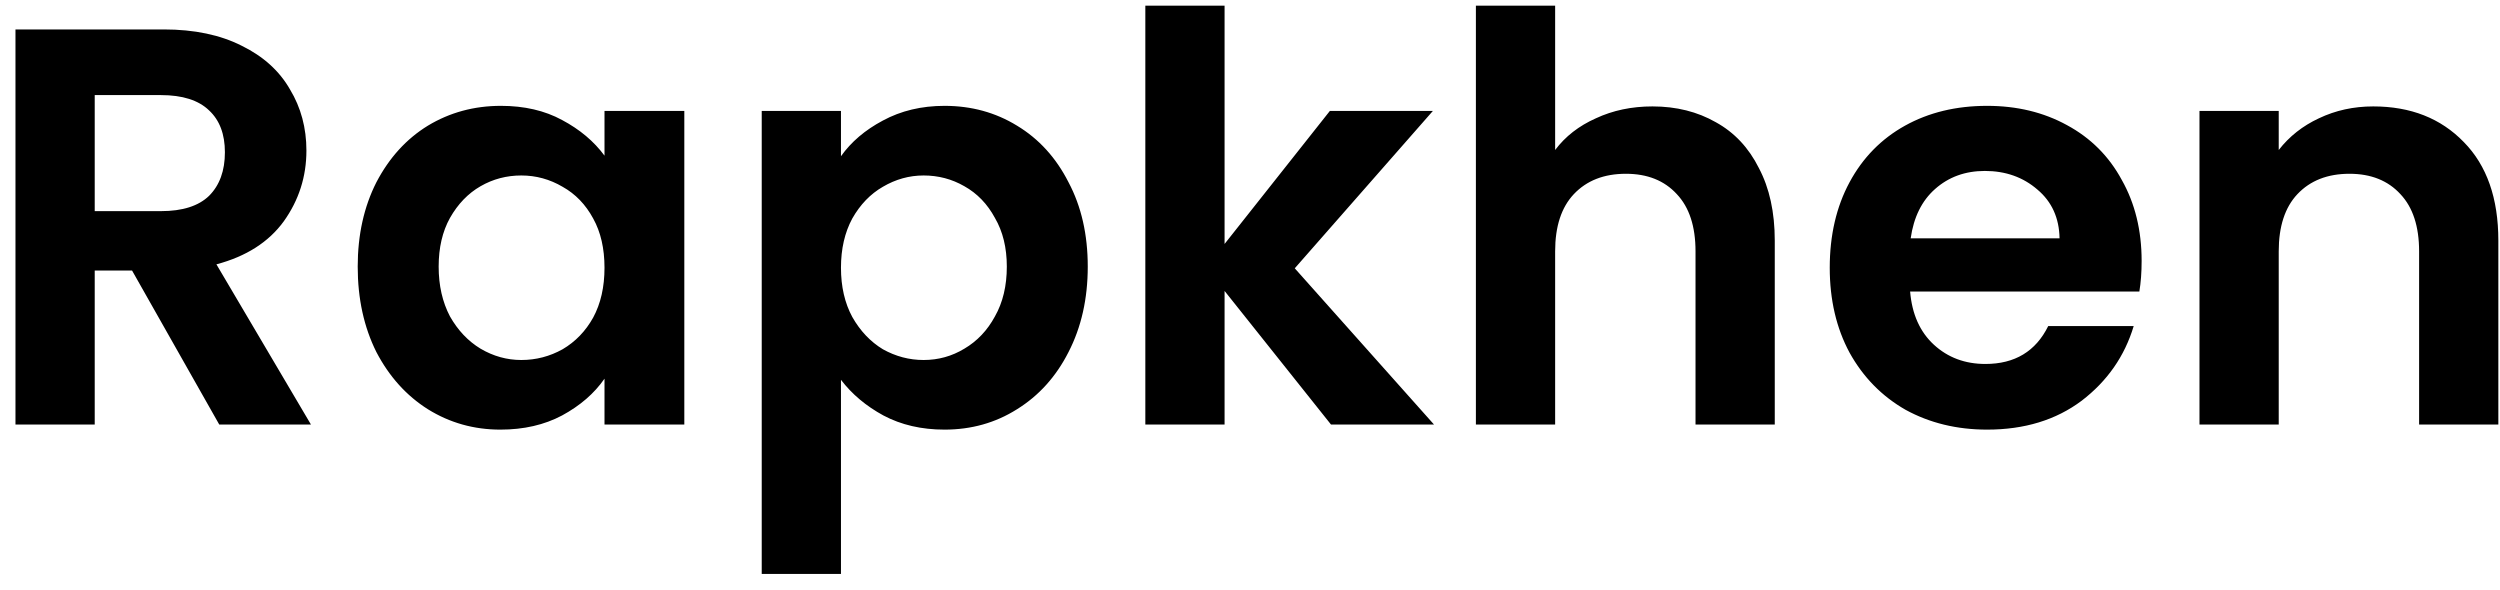 <svg width="106" height="25" viewBox="0 0 106 25" fill="none" xmlns="http://www.w3.org/2000/svg">
<path d="M9.296 18L5.6 11.472H4.016V18H0.656V1.248H6.944C8.24 1.248 9.344 1.48 10.256 1.944C11.168 2.392 11.848 3.008 12.296 3.792C12.76 4.56 12.992 5.424 12.992 6.384C12.992 7.488 12.672 8.488 12.032 9.384C11.392 10.264 10.44 10.872 9.176 11.208L13.184 18H9.296ZM4.016 8.952H6.824C7.736 8.952 8.416 8.736 8.864 8.304C9.312 7.856 9.536 7.24 9.536 6.456C9.536 5.688 9.312 5.096 8.864 4.68C8.416 4.248 7.736 4.032 6.824 4.032H4.016V8.952ZM15.167 11.304C15.167 9.96 15.431 8.768 15.959 7.728C16.503 6.688 17.231 5.888 18.143 5.328C19.071 4.768 20.103 4.488 21.239 4.488C22.231 4.488 23.095 4.688 23.831 5.088C24.583 5.488 25.183 5.992 25.631 6.6V4.704H29.015V18H25.631V16.056C25.199 16.68 24.599 17.2 23.831 17.616C23.079 18.016 22.207 18.216 21.215 18.216C20.095 18.216 19.071 17.928 18.143 17.352C17.231 16.776 16.503 15.968 15.959 14.928C15.431 13.872 15.167 12.664 15.167 11.304ZM25.631 11.352C25.631 10.536 25.471 9.84 25.151 9.264C24.831 8.672 24.399 8.224 23.855 7.92C23.311 7.6 22.727 7.44 22.103 7.44C21.479 7.44 20.903 7.592 20.375 7.896C19.847 8.2 19.415 8.648 19.079 9.24C18.759 9.816 18.599 10.504 18.599 11.304C18.599 12.104 18.759 12.808 19.079 13.416C19.415 14.008 19.847 14.464 20.375 14.784C20.919 15.104 21.495 15.264 22.103 15.264C22.727 15.264 23.311 15.112 23.855 14.808C24.399 14.488 24.831 14.04 25.151 13.464C25.471 12.872 25.631 12.168 25.631 11.352ZM35.657 6.624C36.089 6.016 36.681 5.512 37.433 5.112C38.201 4.696 39.073 4.488 40.049 4.488C41.185 4.488 42.209 4.768 43.121 5.328C44.049 5.888 44.777 6.688 45.305 7.728C45.849 8.752 46.121 9.944 46.121 11.304C46.121 12.664 45.849 13.872 45.305 14.928C44.777 15.968 44.049 16.776 43.121 17.352C42.209 17.928 41.185 18.216 40.049 18.216C39.073 18.216 38.209 18.016 37.457 17.616C36.721 17.216 36.121 16.712 35.657 16.104V24.336H32.297V4.704H35.657V6.624ZM42.689 11.304C42.689 10.504 42.521 9.816 42.185 9.24C41.865 8.648 41.433 8.2 40.889 7.896C40.361 7.592 39.785 7.44 39.161 7.44C38.553 7.44 37.977 7.6 37.433 7.92C36.905 8.224 36.473 8.672 36.137 9.264C35.817 9.856 35.657 10.552 35.657 11.352C35.657 12.152 35.817 12.848 36.137 13.44C36.473 14.032 36.905 14.488 37.433 14.808C37.977 15.112 38.553 15.264 39.161 15.264C39.785 15.264 40.361 15.104 40.889 14.784C41.433 14.464 41.865 14.008 42.185 13.416C42.521 12.824 42.689 12.12 42.689 11.304ZM56.434 18L51.922 12.336V18H48.562V0.24H51.922V10.344L56.386 4.704H60.754L54.898 11.376L60.802 18H56.434ZM70.066 4.512C71.074 4.512 71.97 4.736 72.754 5.184C73.538 5.616 74.146 6.264 74.578 7.128C75.026 7.976 75.25 9 75.25 10.2V18H71.89V10.656C71.89 9.6 71.626 8.792 71.098 8.232C70.57 7.656 69.85 7.368 68.938 7.368C68.01 7.368 67.274 7.656 66.73 8.232C66.202 8.792 65.938 9.6 65.938 10.656V18H62.578V0.24H65.938V6.36C66.37 5.784 66.946 5.336 67.666 5.016C68.386 4.68 69.186 4.512 70.066 4.512ZM90.805 11.064C90.805 11.544 90.773 11.976 90.709 12.36H80.989C81.069 13.32 81.405 14.072 81.997 14.616C82.589 15.16 83.317 15.432 84.181 15.432C85.429 15.432 86.317 14.896 86.845 13.824H90.469C90.085 15.104 89.349 16.16 88.261 16.992C87.173 17.808 85.837 18.216 84.253 18.216C82.973 18.216 81.821 17.936 80.797 17.376C79.789 16.8 78.997 15.992 78.421 14.952C77.861 13.912 77.581 12.712 77.581 11.352C77.581 9.976 77.861 8.768 78.421 7.728C78.981 6.688 79.765 5.888 80.773 5.328C81.781 4.768 82.941 4.488 84.253 4.488C85.517 4.488 86.645 4.76 87.637 5.304C88.645 5.848 89.421 6.624 89.965 7.632C90.525 8.624 90.805 9.768 90.805 11.064ZM87.325 10.104C87.309 9.24 86.997 8.552 86.389 8.04C85.781 7.512 85.037 7.248 84.157 7.248C83.325 7.248 82.621 7.504 82.045 8.016C81.485 8.512 81.141 9.208 81.013 10.104H87.325ZM100.626 4.512C102.21 4.512 103.49 5.016 104.466 6.024C105.442 7.016 105.93 8.408 105.93 10.2V18H102.57V10.656C102.57 9.6 102.306 8.792 101.778 8.232C101.25 7.656 100.53 7.368 99.618 7.368C98.69 7.368 97.954 7.656 97.41 8.232C96.882 8.792 96.618 9.6 96.618 10.656V18H93.258V4.704H96.618V6.36C97.066 5.784 97.634 5.336 98.322 5.016C99.026 4.68 99.794 4.512 100.626 4.512Z" fill="black"/>
</svg>
